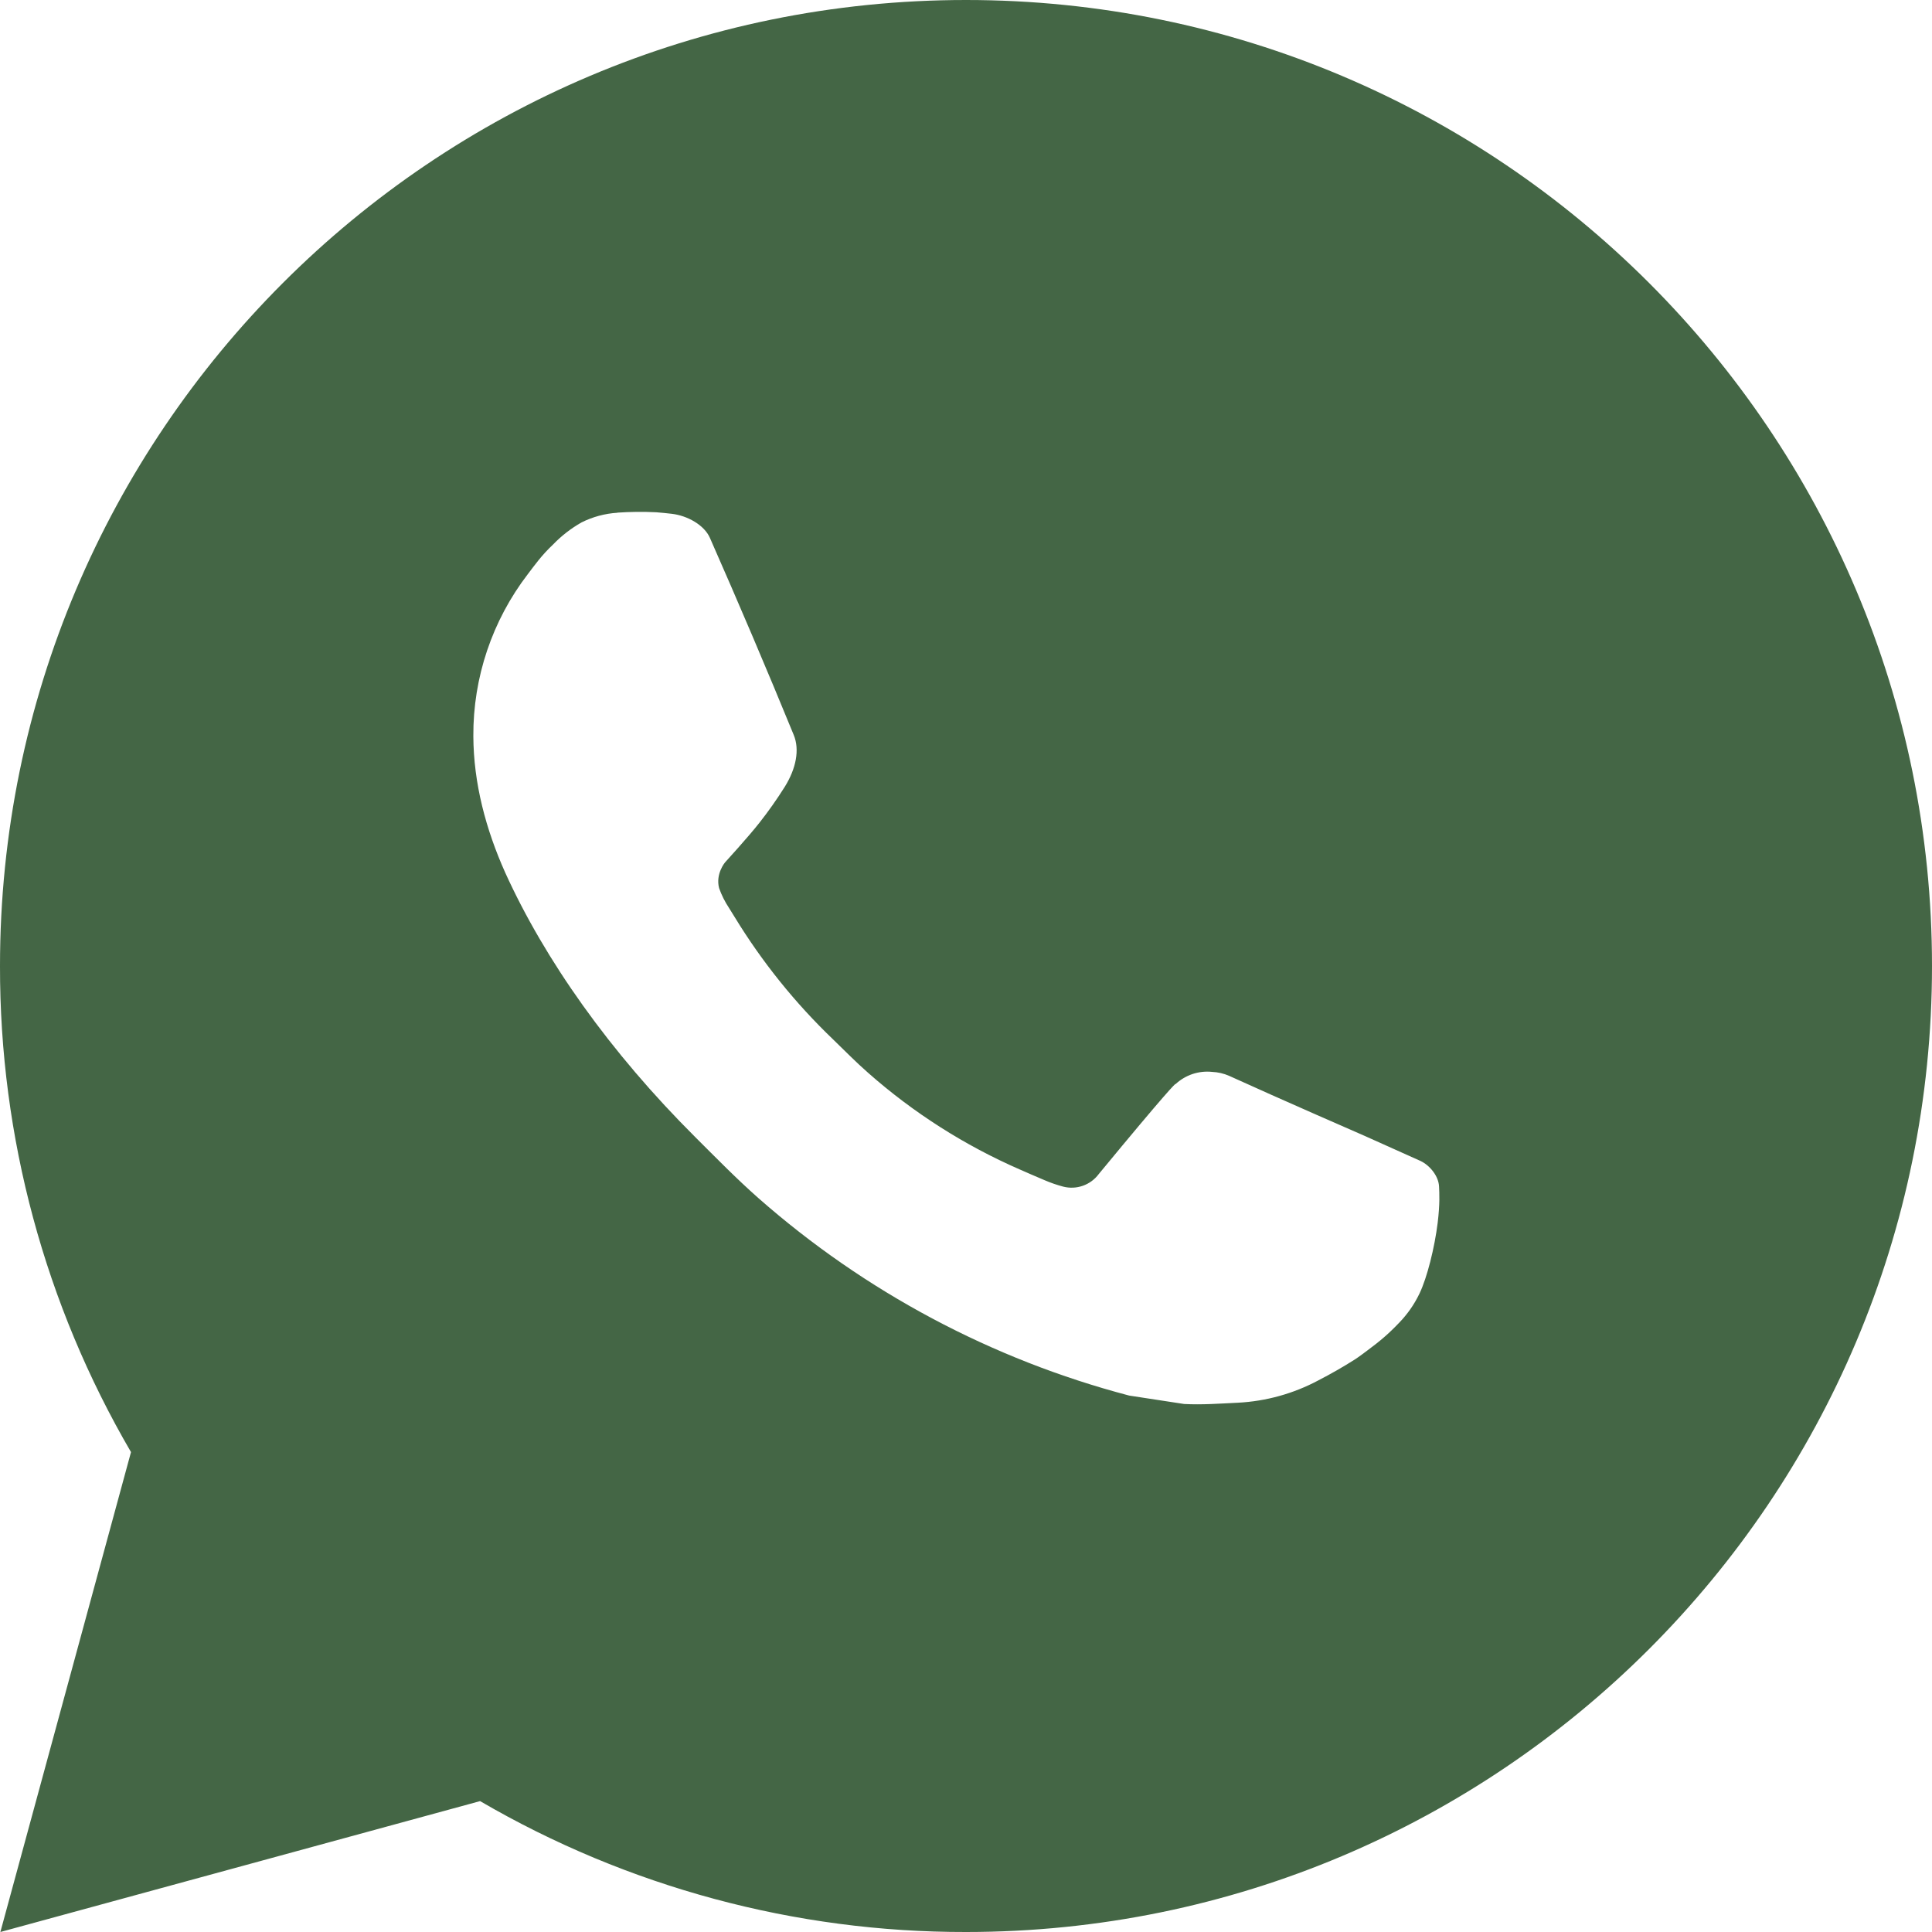 <svg width="67" height="67" viewBox="0 0 67 67" fill="none" xmlns="http://www.w3.org/2000/svg">
<path d="M0.013 67L4.543 50.357C1.558 45.241 -0.01 39.423 4.4998e-05 33.5C4.4998e-05 14.998 14.998 0 33.5 0C52.002 0 67 14.998 67 33.5C67 52.002 52.002 67 33.5 67C27.58 67.01 21.764 65.443 16.649 62.461L0.013 67ZM21.41 17.782C20.977 17.809 20.555 17.923 20.167 18.117C19.804 18.323 19.472 18.58 19.182 18.881C18.78 19.259 18.552 19.587 18.308 19.906C17.07 21.517 16.404 23.495 16.415 25.527C16.422 27.169 16.851 28.766 17.52 30.261C18.891 33.282 21.145 36.481 24.123 39.446C24.84 40.16 25.54 40.877 26.294 41.543C29.991 44.798 34.395 47.145 39.158 48.397L41.064 48.689C41.684 48.722 42.304 48.675 42.927 48.645C43.903 48.595 44.855 48.331 45.718 47.871C46.156 47.645 46.584 47.4 47.001 47.135C47.001 47.135 47.145 47.041 47.419 46.833C47.871 46.498 48.15 46.26 48.525 45.868C48.803 45.58 49.044 45.242 49.228 44.856C49.49 44.31 49.751 43.269 49.858 42.401C49.938 41.738 49.915 41.376 49.905 41.151C49.892 40.793 49.593 40.421 49.269 40.264L47.319 39.389C47.319 39.389 44.404 38.12 42.625 37.309C42.438 37.227 42.237 37.181 42.032 37.172C41.803 37.148 41.572 37.174 41.353 37.247C41.135 37.321 40.935 37.44 40.766 37.597V37.59C40.749 37.59 40.525 37.781 38.103 40.716C37.964 40.903 37.772 41.044 37.553 41.121C37.333 41.199 37.096 41.209 36.87 41.151C36.652 41.093 36.438 41.019 36.23 40.93C35.815 40.756 35.671 40.689 35.386 40.565L35.369 40.558C33.453 39.722 31.678 38.592 30.11 37.208C29.688 36.84 29.296 36.438 28.894 36.049C27.576 34.787 26.427 33.359 25.477 31.802L25.279 31.483C25.137 31.269 25.022 31.039 24.937 30.797C24.81 30.304 25.142 29.909 25.142 29.909C25.142 29.909 25.956 29.018 26.334 28.535C26.65 28.134 26.944 27.717 27.215 27.286C27.611 26.649 27.735 25.996 27.527 25.49C26.589 23.199 25.617 20.917 24.619 18.653C24.422 18.204 23.835 17.882 23.303 17.819C23.122 17.799 22.941 17.778 22.76 17.765C22.31 17.743 21.859 17.747 21.41 17.778V17.782Z" fill="#446645"/>
</svg>
